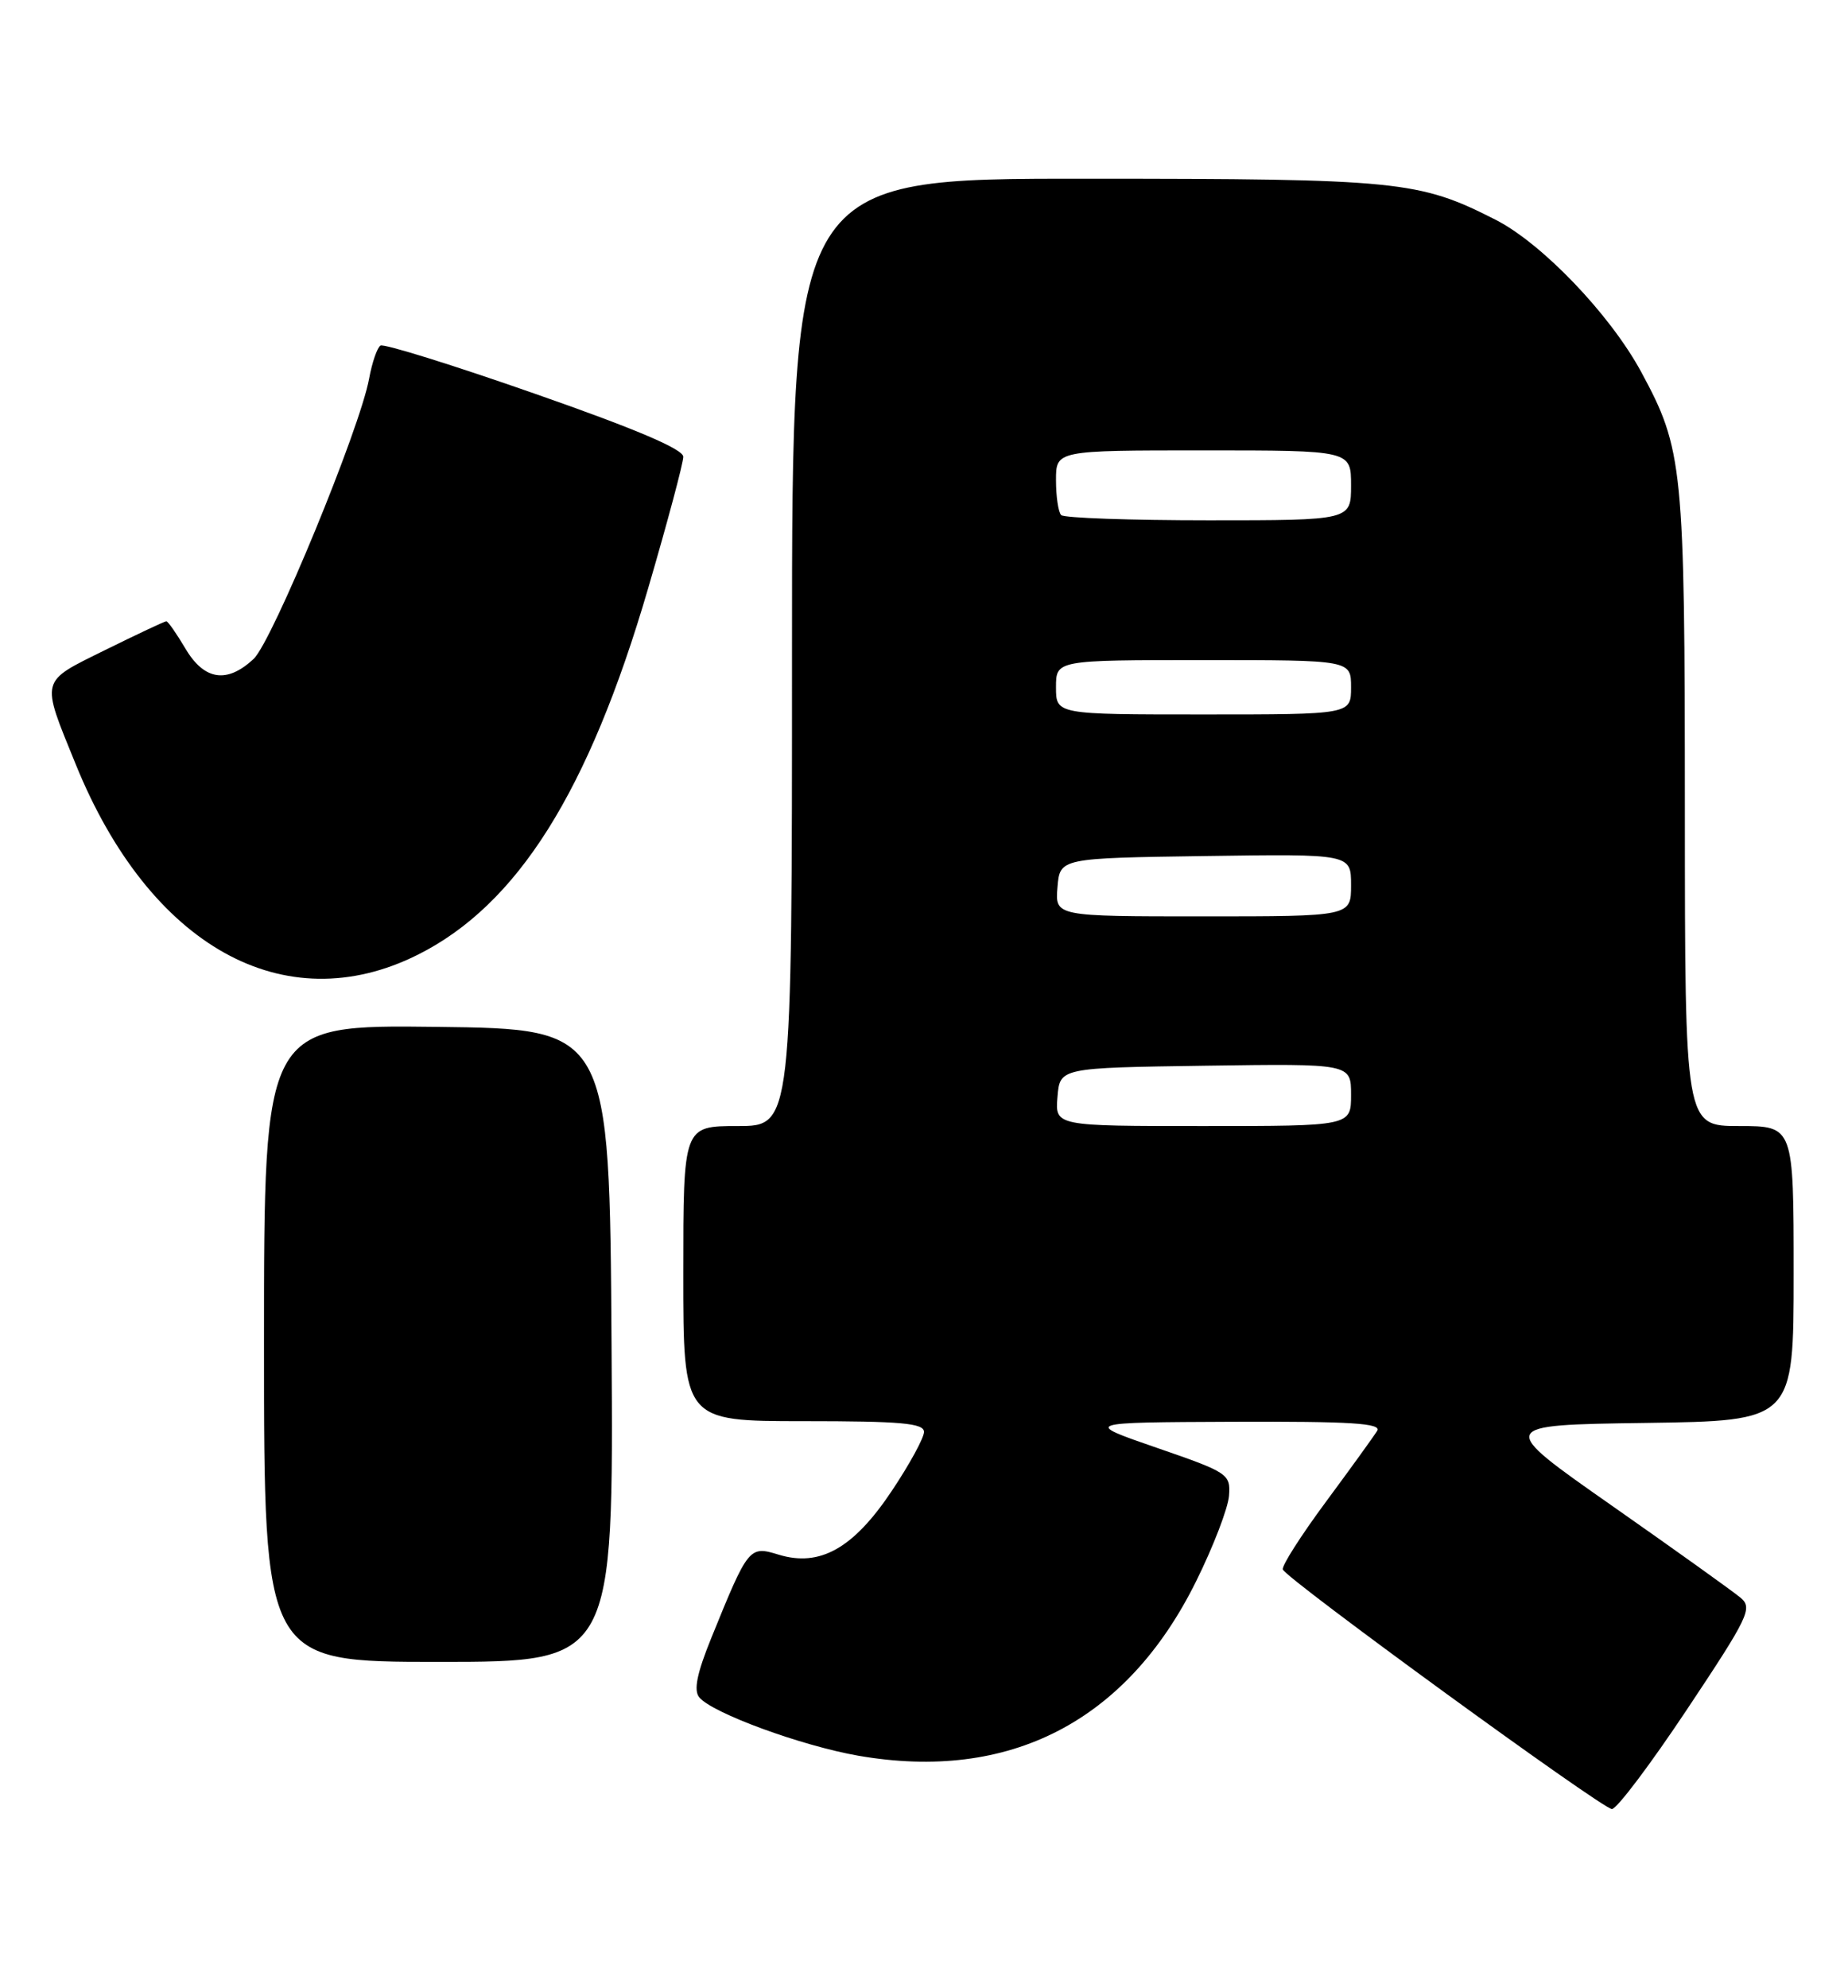 <?xml version="1.0" encoding="UTF-8" standalone="no"?>
<!DOCTYPE svg PUBLIC "-//W3C//DTD SVG 1.1//EN" "http://www.w3.org/Graphics/SVG/1.1/DTD/svg11.dtd" >
<svg xmlns="http://www.w3.org/2000/svg" xmlns:xlink="http://www.w3.org/1999/xlink" version="1.1" viewBox="0 0 238 256">
 <g >
 <path fill="currentColor"
d=" M 217.28 220.10 C 225.17 208.25 225.74 207.08 224.19 205.76 C 223.26 204.97 215.81 199.64 207.63 193.91 C 192.76 183.50 192.76 183.50 211.88 183.23 C 231.00 182.96 231.00 182.96 231.00 163.98 C 231.00 145.00 231.00 145.00 224.00 145.00 C 217.00 145.00 217.00 145.00 216.99 104.25 C 216.98 60.02 216.76 57.87 211.37 47.90 C 207.36 40.49 198.59 31.33 192.58 28.28 C 182.73 23.28 180.22 23.02 139.75 23.01 C 102.00 23.00 102.00 23.00 102.00 84.00 C 102.00 145.00 102.00 145.00 95.00 145.00 C 88.00 145.00 88.00 145.00 88.00 164.00 C 88.00 183.00 88.00 183.00 103.50 183.00 C 116.04 183.00 119.00 183.26 119.00 184.39 C 119.00 185.15 117.13 188.58 114.84 192.00 C 109.91 199.39 105.58 201.82 100.27 200.19 C 96.49 199.03 96.37 199.18 91.61 210.91 C 89.75 215.49 89.31 217.67 90.06 218.57 C 91.74 220.60 103.22 224.80 110.53 226.08 C 130.02 229.47 145.11 221.68 154.04 203.63 C 156.26 199.16 158.16 194.20 158.28 192.61 C 158.49 189.81 158.19 189.61 149.00 186.44 C 139.50 183.16 139.50 183.16 158.81 183.08 C 174.01 183.02 177.96 183.27 177.36 184.25 C 176.94 184.94 173.97 189.05 170.76 193.39 C 167.55 197.73 165.05 201.64 165.21 202.10 C 165.63 203.29 206.29 232.89 207.59 232.95 C 208.20 232.98 212.56 227.19 217.28 220.10 Z  M 78.76 173.25 C 78.50 132.50 78.50 132.50 56.25 132.23 C 34.00 131.96 34.00 131.96 34.00 172.98 C 34.00 214.00 34.00 214.00 56.51 214.00 C 79.02 214.00 79.02 214.00 78.76 173.25 Z  M 53.79 122.95 C 66.65 116.52 75.81 101.96 83.46 75.80 C 85.96 67.26 88.00 59.61 88.00 58.82 C 88.00 57.84 81.81 55.21 68.89 50.70 C 58.38 47.02 49.43 44.23 49.00 44.50 C 48.58 44.76 47.92 46.67 47.54 48.74 C 46.37 55.19 35.08 82.57 32.67 84.84 C 29.24 88.06 26.29 87.61 23.87 83.50 C 22.73 81.58 21.63 80.00 21.42 80.00 C 21.21 80.00 17.67 81.67 13.55 83.70 C 5.07 87.90 5.23 87.29 9.75 98.41 C 19.28 121.87 36.62 131.53 53.79 122.95 Z  M 136.19 141.25 C 136.50 137.50 136.50 137.50 155.25 137.23 C 174.00 136.96 174.00 136.96 174.00 140.98 C 174.00 145.00 174.00 145.00 154.94 145.00 C 135.88 145.00 135.88 145.00 136.19 141.25 Z  M 136.19 114.25 C 136.50 110.50 136.50 110.50 155.25 110.23 C 174.00 109.96 174.00 109.96 174.00 113.98 C 174.00 118.00 174.00 118.00 154.94 118.00 C 135.88 118.00 135.88 118.00 136.19 114.25 Z  M 136.00 88.50 C 136.00 85.00 136.00 85.00 155.00 85.00 C 174.00 85.00 174.00 85.00 174.00 88.50 C 174.00 92.00 174.00 92.00 155.00 92.00 C 136.00 92.00 136.00 92.00 136.00 88.50 Z  M 136.67 66.33 C 136.30 65.97 136.00 63.94 136.00 61.83 C 136.00 58.00 136.00 58.00 155.00 58.00 C 174.00 58.00 174.00 58.00 174.00 62.50 C 174.00 67.00 174.00 67.00 155.67 67.00 C 145.58 67.00 137.03 66.70 136.67 66.33 Z "/>
</g>
</svg>